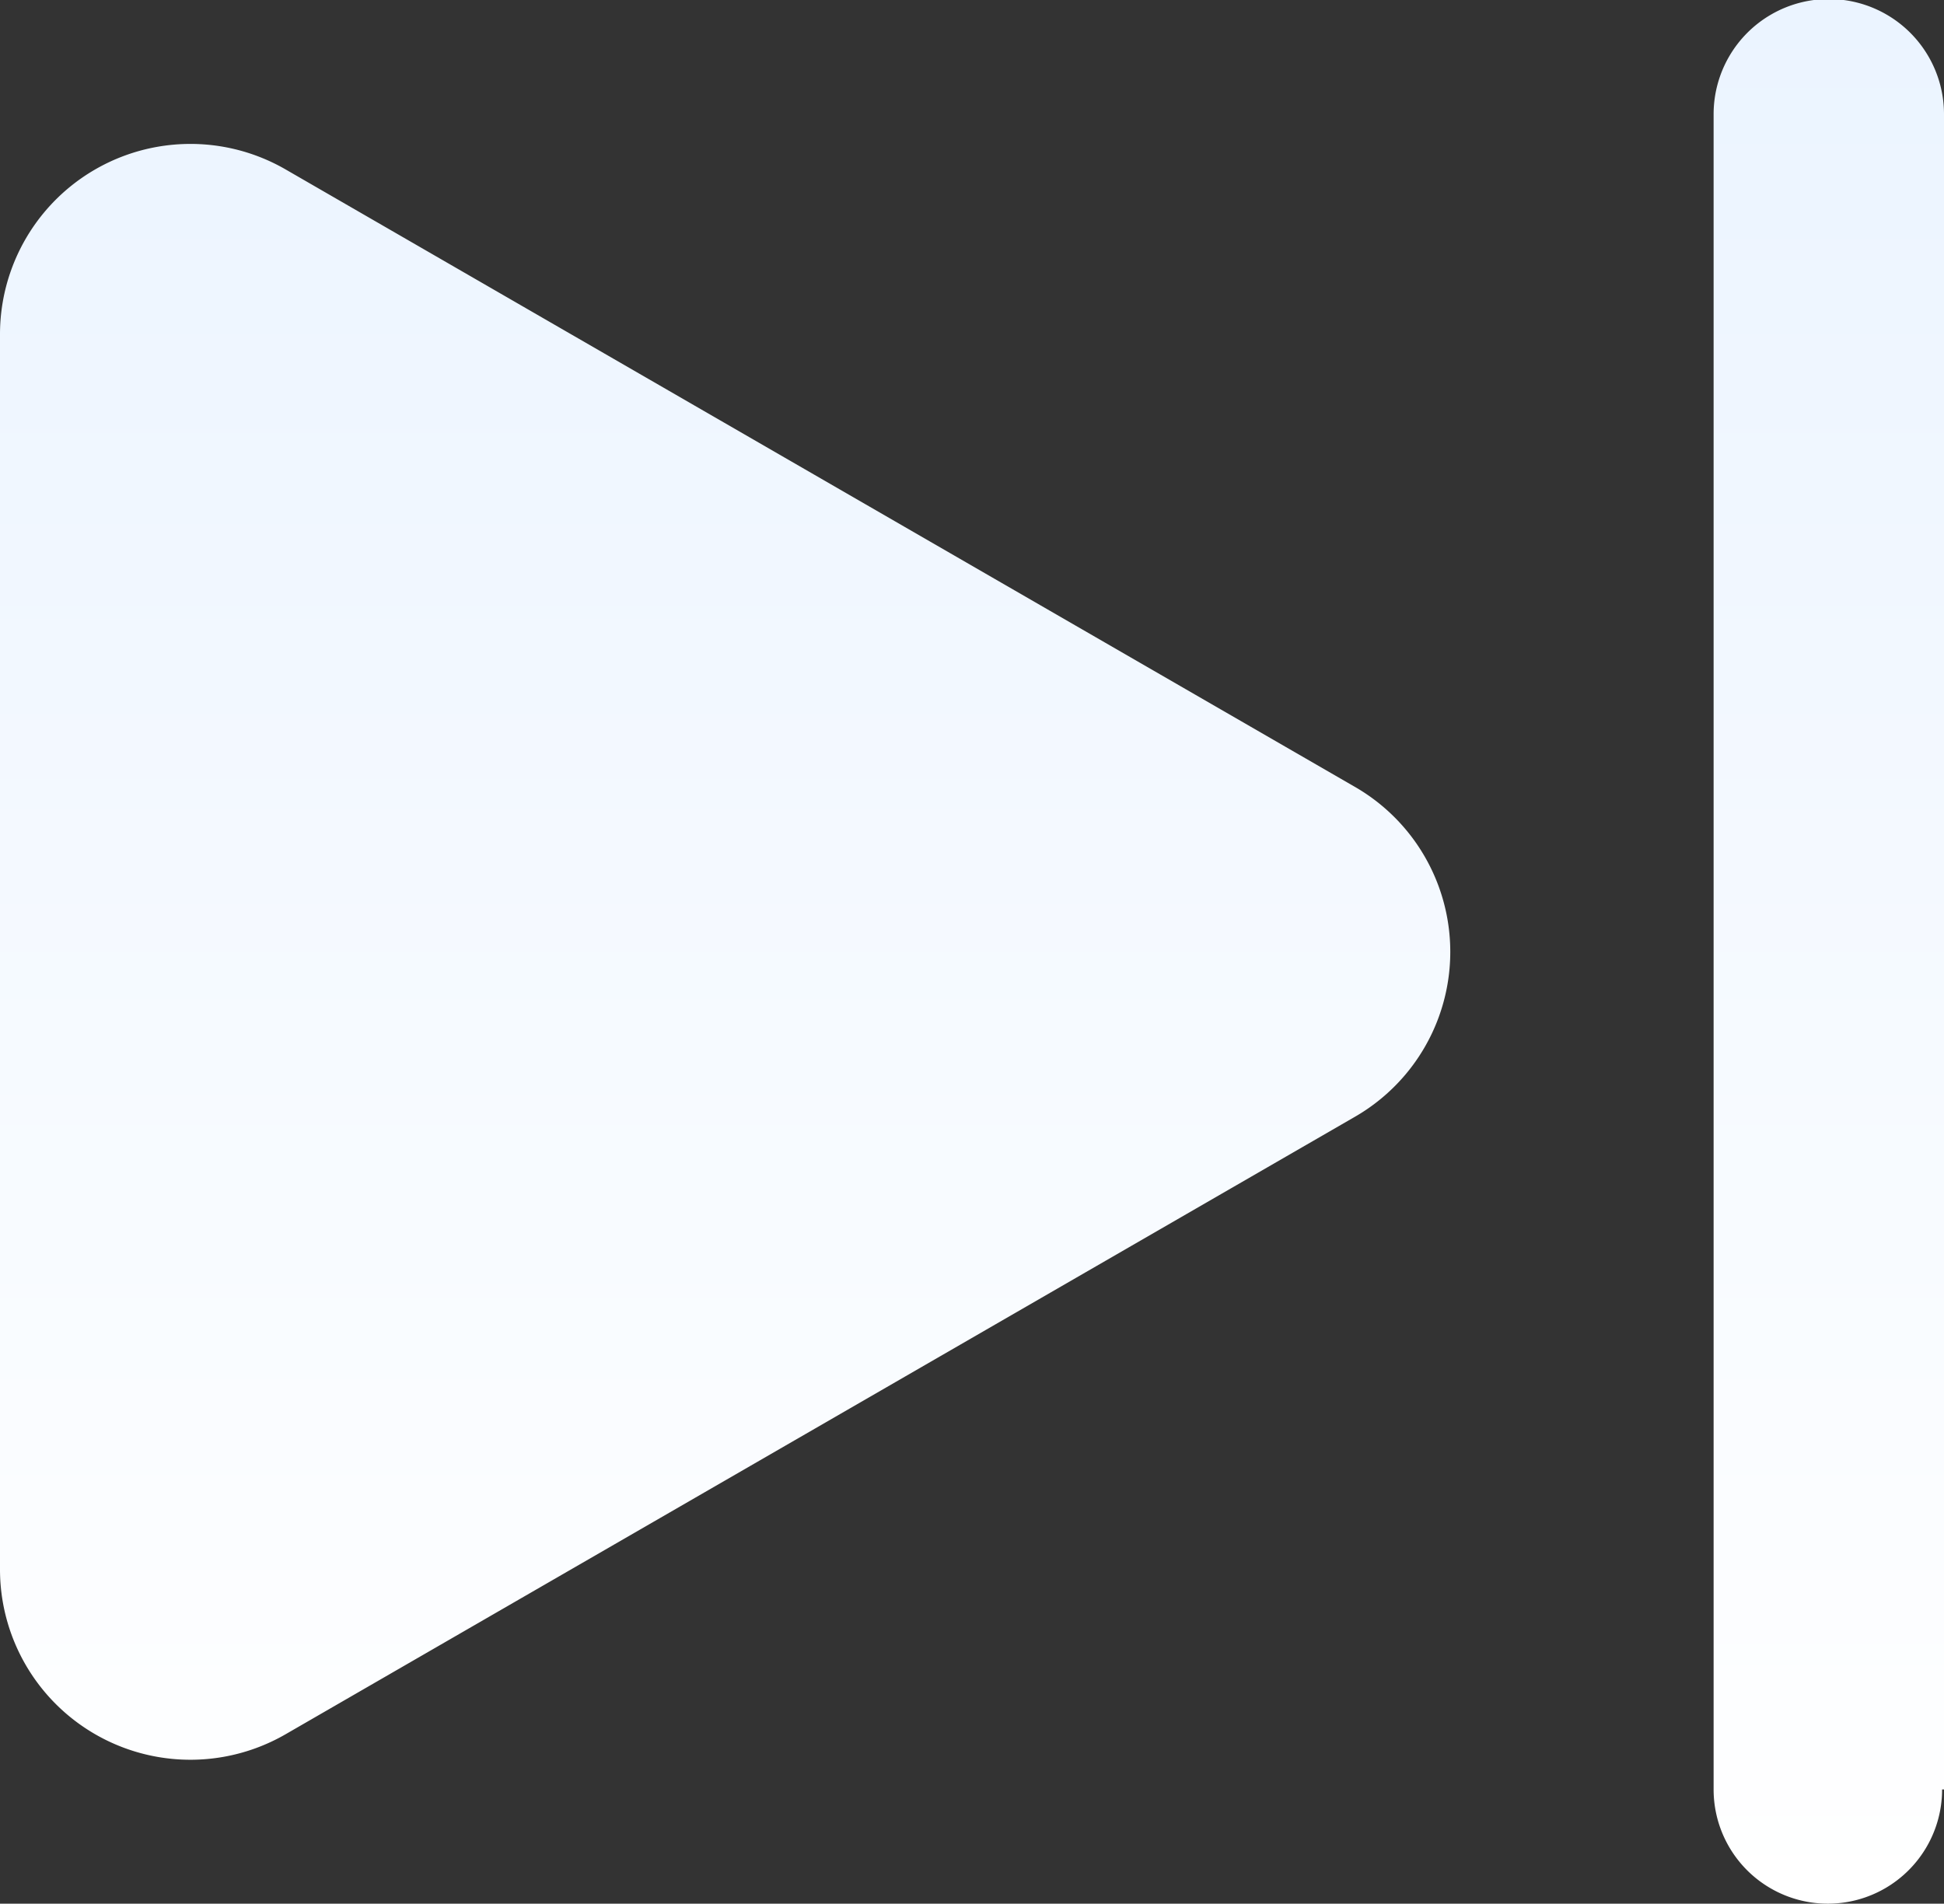 <svg xmlns="http://www.w3.org/2000/svg" xmlns:xlink="http://www.w3.org/1999/xlink" viewBox="0 0 10.21 10"><rect x="0" y="0" width="10.21" height="10" fill="#333333" stroke="none"/><defs><style>.cls-1{fill:url(#未命名的渐变_30);}</style><linearGradient id="未命名的渐变_30" x1="-5212.48" y1="10" x2="-5212.48" gradientTransform="translate(5217.59)" gradientUnits="userSpaceOnUse"><stop offset="0" stop-color="#fff"/><stop offset="1" stop-color="#ebf4ff"/></linearGradient></defs><title>icon54</title><g id="图层_2" data-name="图层 2"><g id="图层_1-2" data-name="图层 1"><path class="cls-1" d="M7.11,5.87,1.5,9.11A1,1,0,0,1,0,8.24V1.76A1,1,0,0,1,1.5.89L7.11,4.13A1,1,0,0,1,7.11,5.87Zm3.1,3.53V.6A.6.6,0,0,0,9,.6V9.4a.6.6,0,0,0,1.2,0Z"/></g></g></svg>